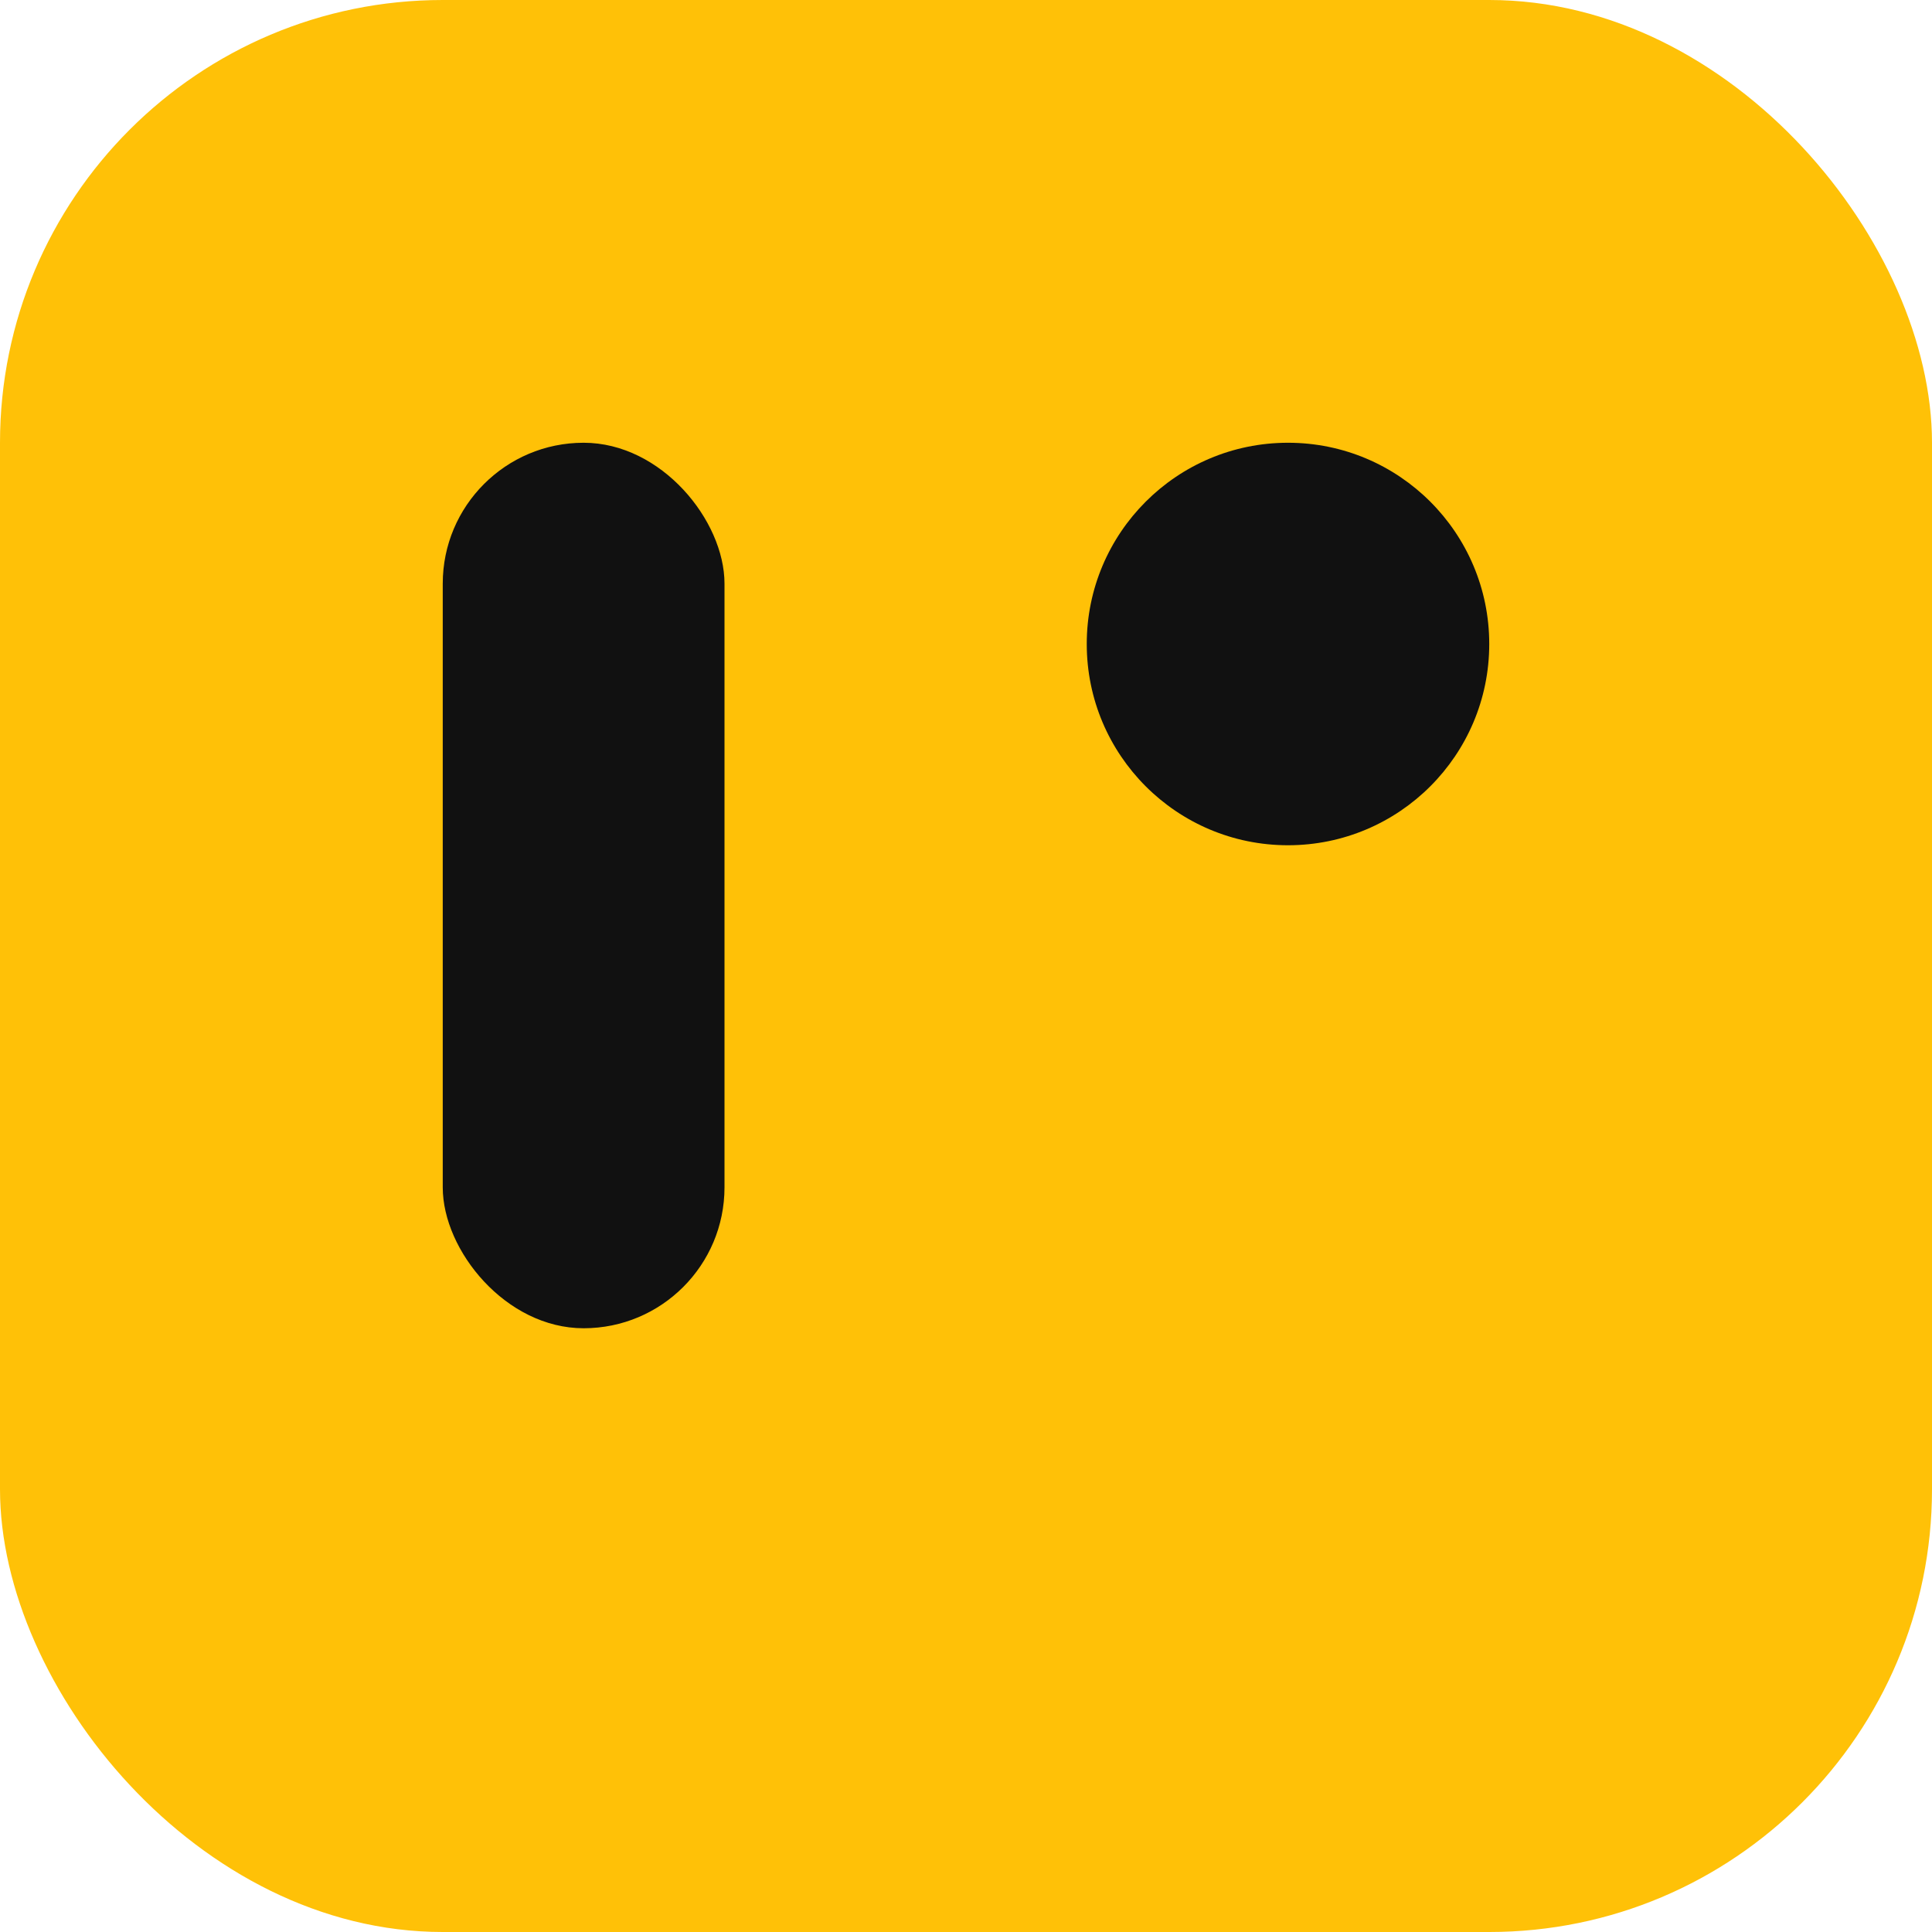 <svg xmlns="http://www.w3.org/2000/svg" viewBox="0 0 96 96"><rect width="96" height="96" rx="22" fill="#FFC107"/><circle cx="64" cy="32" r="10" fill="#111"/><rect x="22" y="22" width="14" height="44" rx="7" fill="#111"/></svg>